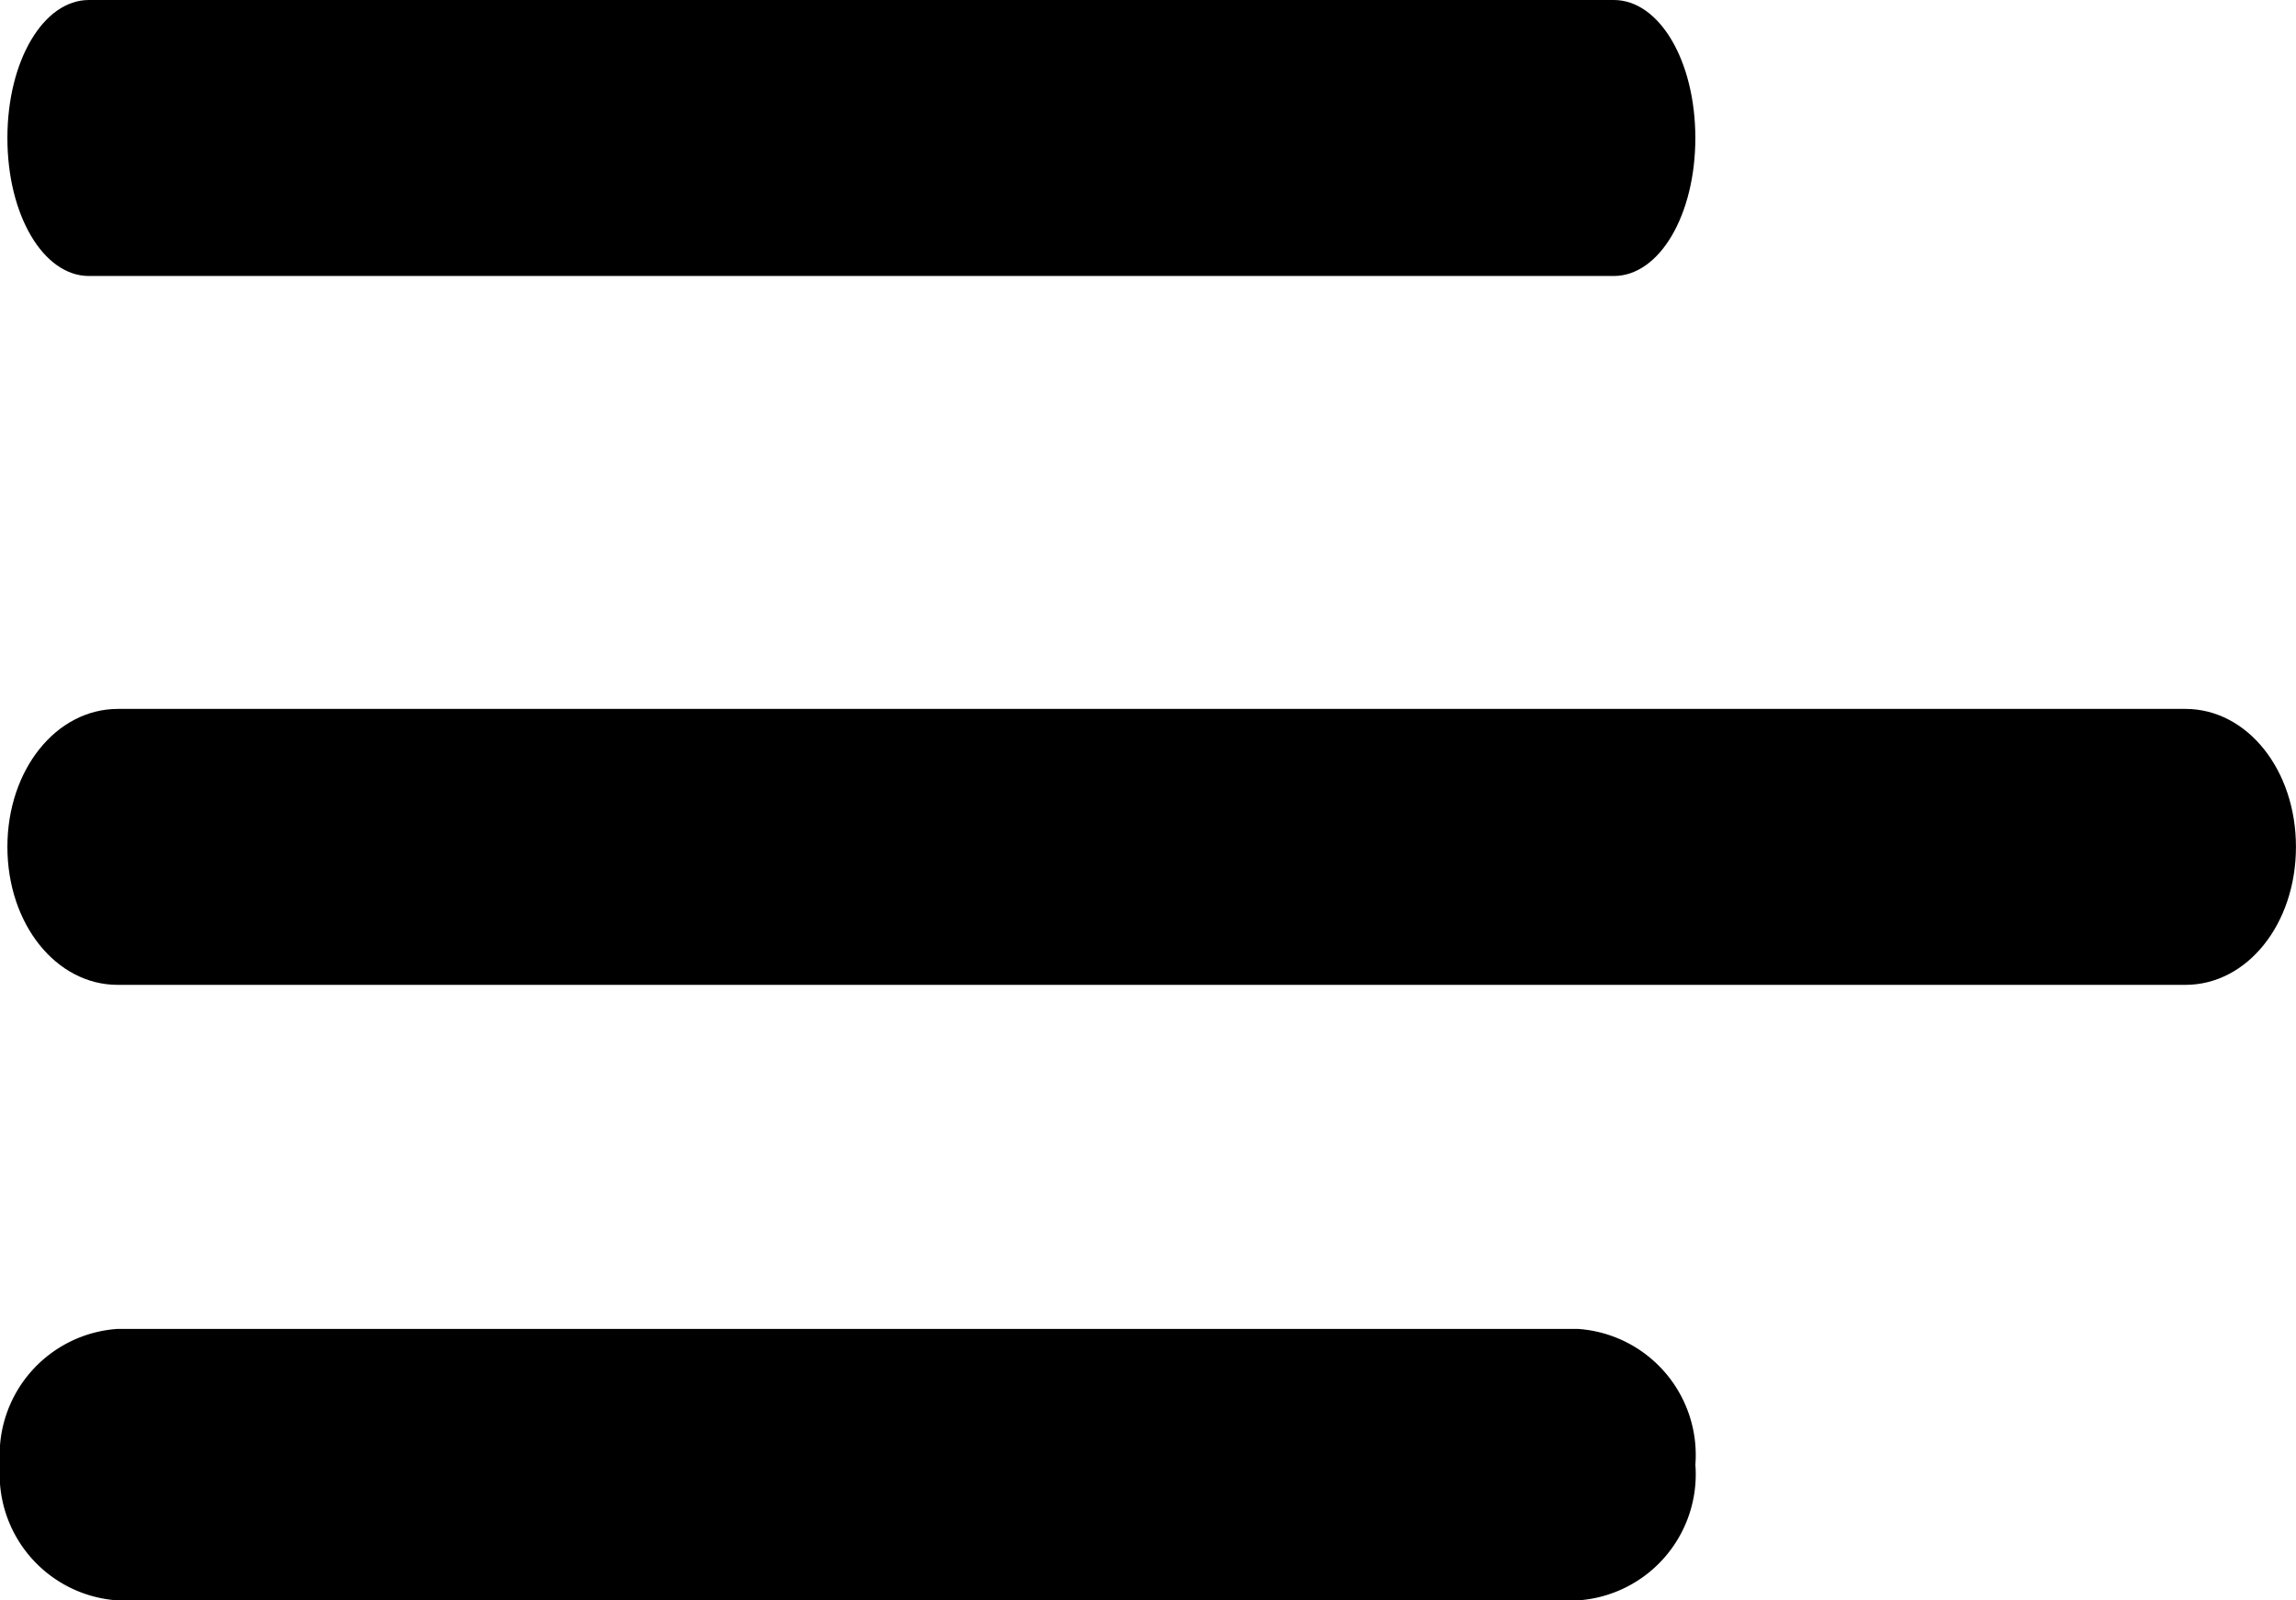 <svg xmlns="http://www.w3.org/2000/svg" width="51.825" height="36.119" viewBox="0 0 51.825 36.119"><defs><style>.a{fill-rule:evenodd;}</style></defs><g transform="translate(-539.577 -17.323)"><g transform="translate(539.577 47.317)"><path class="a" d="M2.645.76H35.623a2.853,2.853,0,0,1,2.645,3.063h0a2.853,2.853,0,0,1-2.645,3.063H2.645A2.853,2.853,0,0,1,0,3.823H0A2.853,2.853,0,0,1,2.645.76Z" transform="translate(0 -0.76)"/></g><g transform="translate(539.744 33.323)"><path class="a" d="M2.5,3.68H49.172c1.394,0,2.495,1.374,2.495,3.114h0c0,1.74-1.1,3.114-2.495,3.114H2.5C1.111,9.909.01,8.535.01,6.794h0c0-1.74,1.1-3.114,2.495-3.114Z" transform="translate(-0.01 -3.68)"/></g><g transform="translate(539.744 17.323)"><path class="a" d="M1.84,6.229H36.26c1.028,0,1.84-1.374,1.84-3.114h0C38.1,1.375,37.288,0,36.26,0H1.84C.812,0,0,1.374,0,3.115H0c0,1.74.812,3.114,1.84,3.114Z" transform="translate(0 0)"/></g></g></svg>